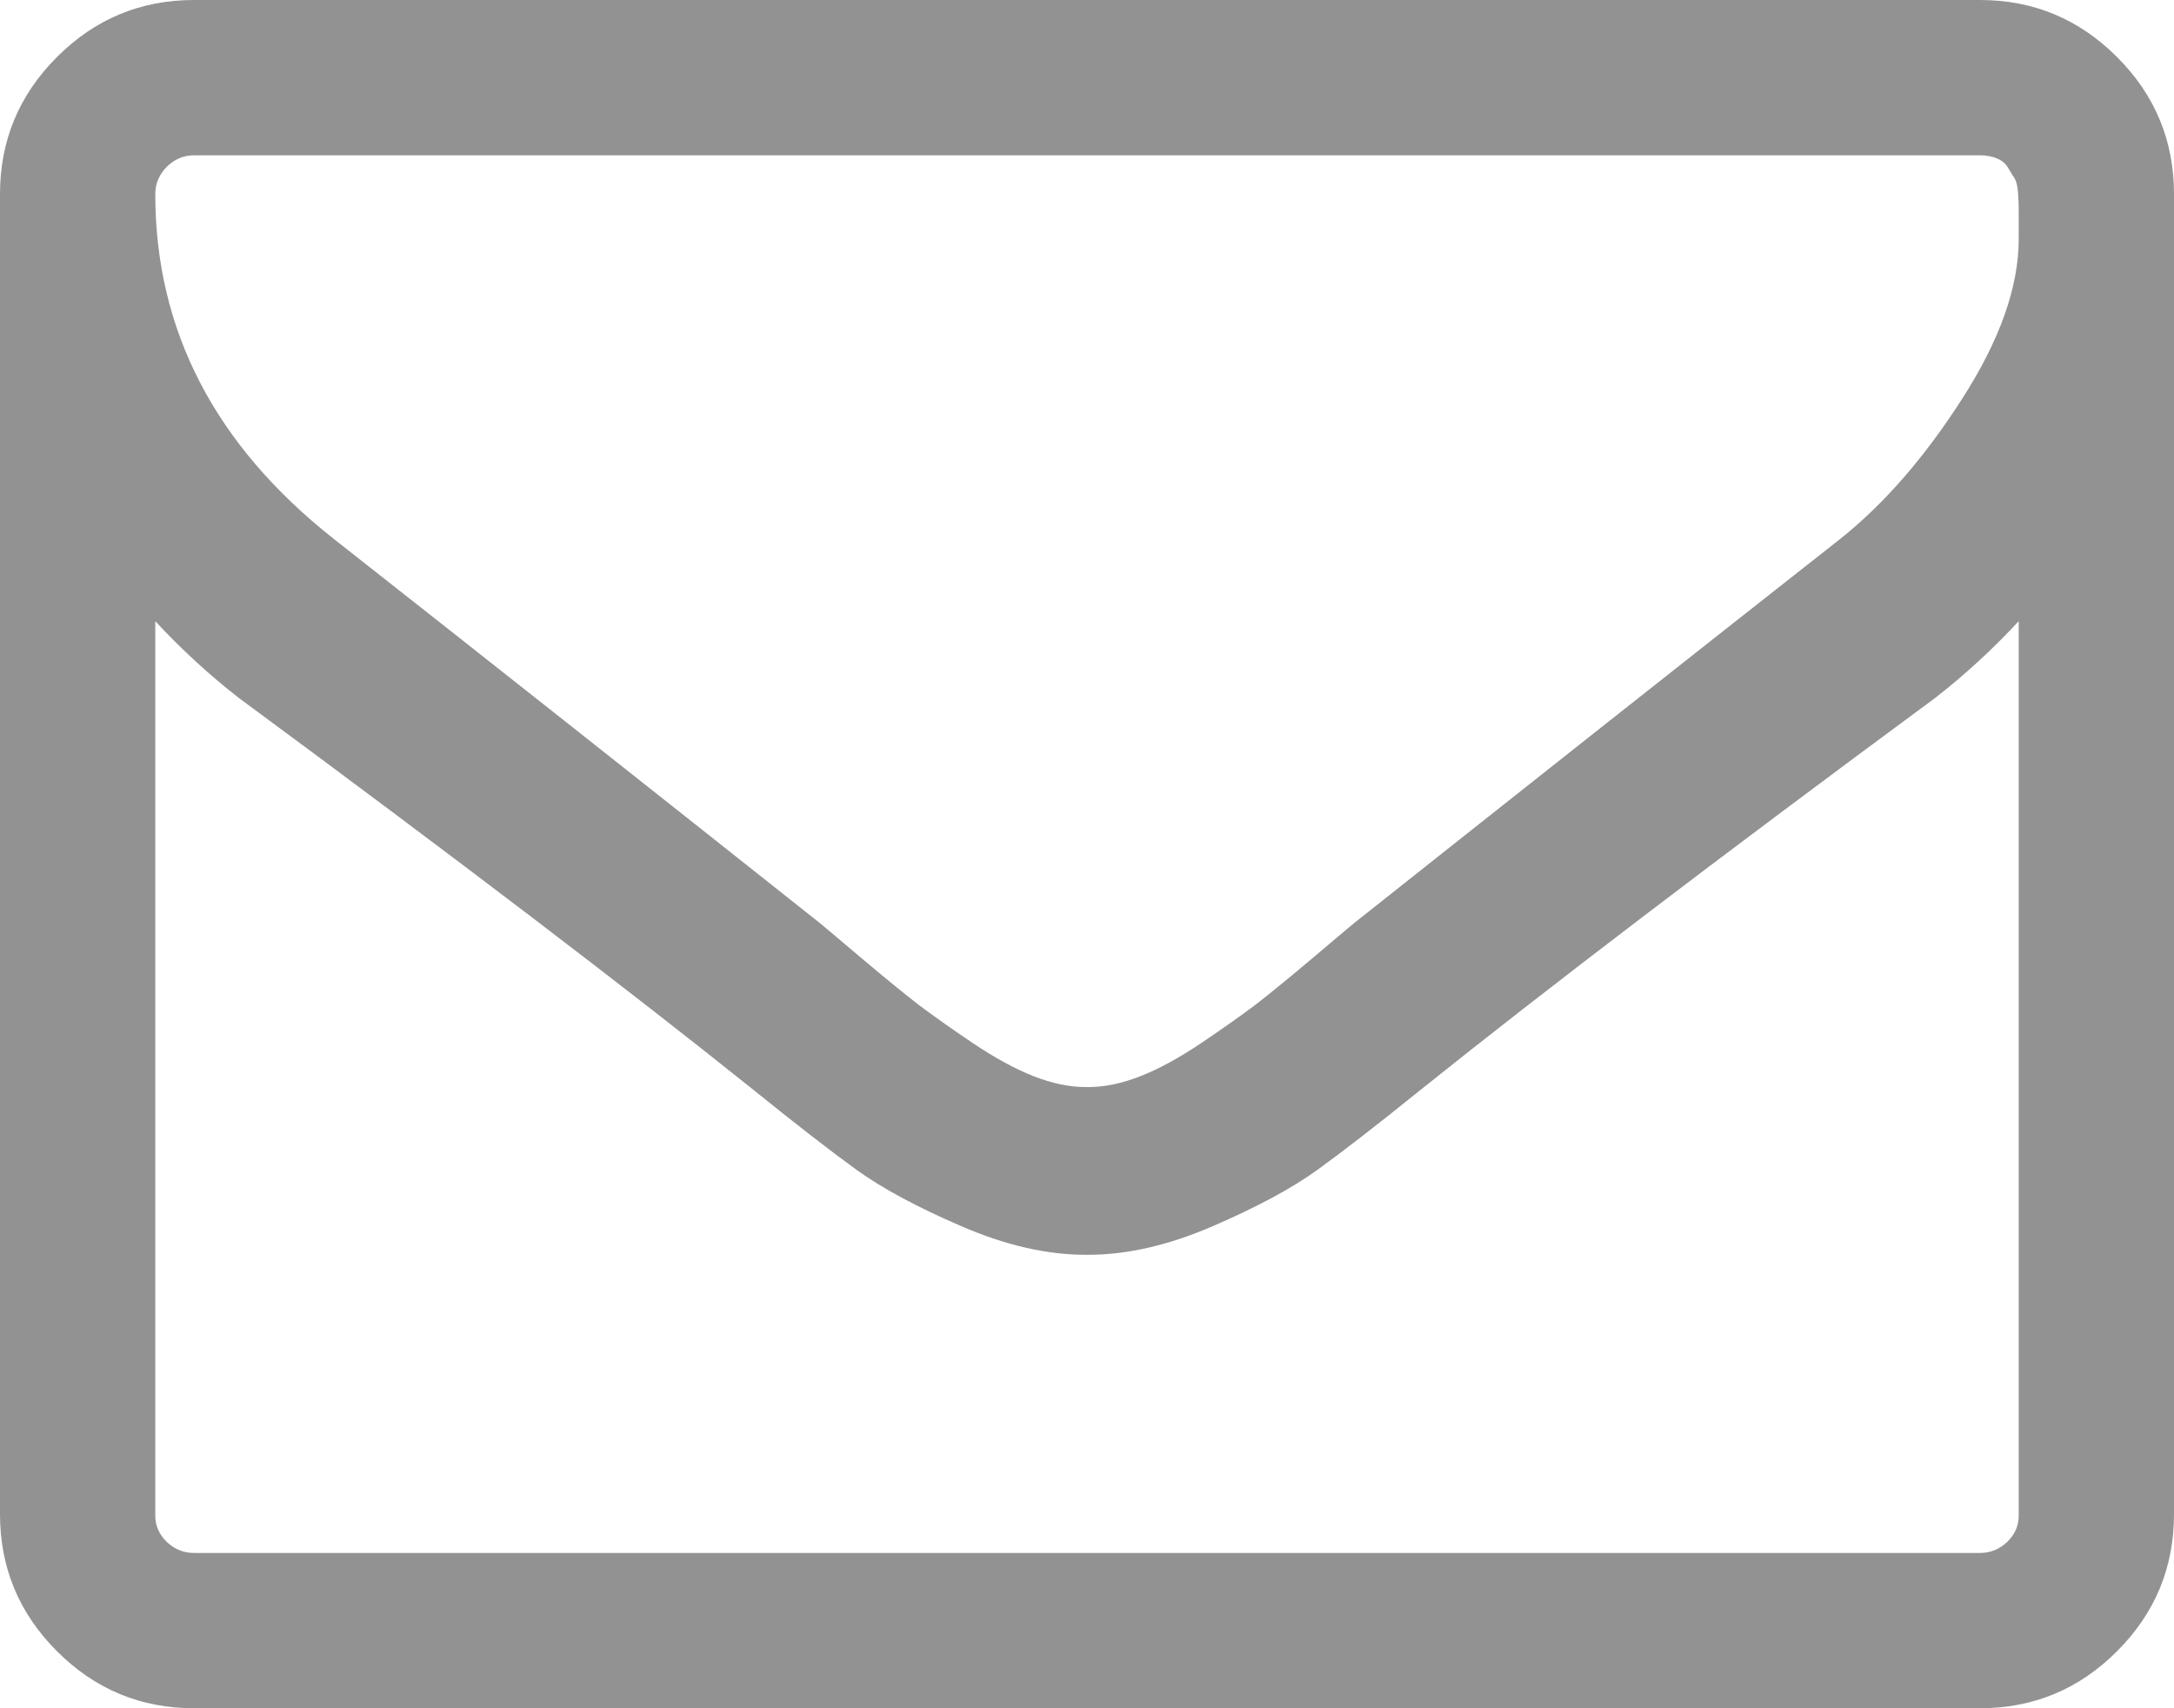 <?xml version="1.0" encoding="UTF-8"?>
<svg width="14px" height="11px" viewBox="0 0 14 11" version="1.1" xmlns="http://www.w3.org/2000/svg" xmlns:xlink="http://www.w3.org/1999/xlink">
    <!-- Generator: Sketch 55.2 (78181) - https://sketchapp.com -->
    <title>ic-16-mail</title>
    <desc>Created with Sketch.</desc>
    <g id="UI-Kit" stroke="none" stroke-width="1" fill="none" fill-rule="evenodd" opacity="0.5">
        <g id="000.-UI-kit" transform="translate(-1480, -4718)" fill="#252525" fill-rule="nonzero">
            <g id="Group-55" transform="translate(1383, 4279)">
                <g id="ic-16-mail" transform="translate(96, 436)">
                    <path d="M14,12.76 L14,7 C13.833,7.18 13.654,7.345 13.461,7.495 C12.065,8.525 10.956,9.37 10.133,10.03 C9.867,10.245 9.651,10.412 9.484,10.533 C9.318,10.653 9.092,10.774 8.809,10.896 C8.525,11.019 8.258,11.08 8.008,11.08 L7.992,11.08 C7.742,11.08 7.475,11.019 7.191,10.896 C6.908,10.774 6.682,10.653 6.516,10.533 C6.349,10.412 6.133,10.245 5.867,10.03 C5.044,9.37 3.935,8.525 2.539,7.495 C2.346,7.345 2.167,7.18 2,7 L2,12.76 C2,12.825 2.025,12.881 2.074,12.929 C2.124,12.976 2.182,13 2.25,13 L13.75,13 C13.818,13 13.876,12.976 13.926,12.929 C13.975,12.881 14,12.825 14,12.76 Z M14,4.539 L14,4.348 C14,4.324 13.999,4.29 13.996,4.246 C13.993,4.202 13.986,4.169 13.973,4.148 C13.96,4.128 13.945,4.104 13.93,4.078 C13.914,4.052 13.891,4.033 13.859,4.02 C13.828,4.007 13.792,4 13.75,4 L2.25,4 C2.182,4 2.124,4.025 2.074,4.074 C2.025,4.124 2,4.182 2,4.25 C2,5.125 2.383,5.865 3.148,6.469 C4.154,7.26 5.198,8.086 6.281,8.945 C6.313,8.971 6.404,9.048 6.555,9.176 C6.706,9.303 6.826,9.401 6.914,9.469 C7.003,9.536 7.118,9.618 7.262,9.715 C7.405,9.811 7.536,9.883 7.656,9.93 C7.776,9.977 7.888,10 7.992,10 L8.008,10 C8.112,10 8.224,9.977 8.344,9.93 C8.464,9.883 8.595,9.811 8.738,9.715 C8.882,9.618 8.997,9.536 9.086,9.469 C9.174,9.401 9.294,9.303 9.445,9.176 C9.596,9.048 9.687,8.971 9.719,8.945 C10.802,8.086 11.846,7.26 12.852,6.469 C13.133,6.245 13.395,5.944 13.637,5.566 C13.879,5.189 14,4.846 14,4.539 Z M15,4.25 L15,12.75 C15,13.094 14.878,13.388 14.633,13.633 C14.388,13.878 14.094,14 13.75,14 L2.25,14 C1.906,14 1.612,13.878 1.367,13.633 C1.122,13.388 1,13.094 1,12.75 L1,4.25 C1,3.906 1.122,3.612 1.367,3.367 C1.612,3.122 1.906,3 2.25,3 L13.75,3 C14.094,3 14.388,3.122 14.633,3.367 C14.878,3.612 15,3.906 15,4.25 Z" id="shape"></path>
                </g>
            </g>
        </g>
    </g>
</svg>